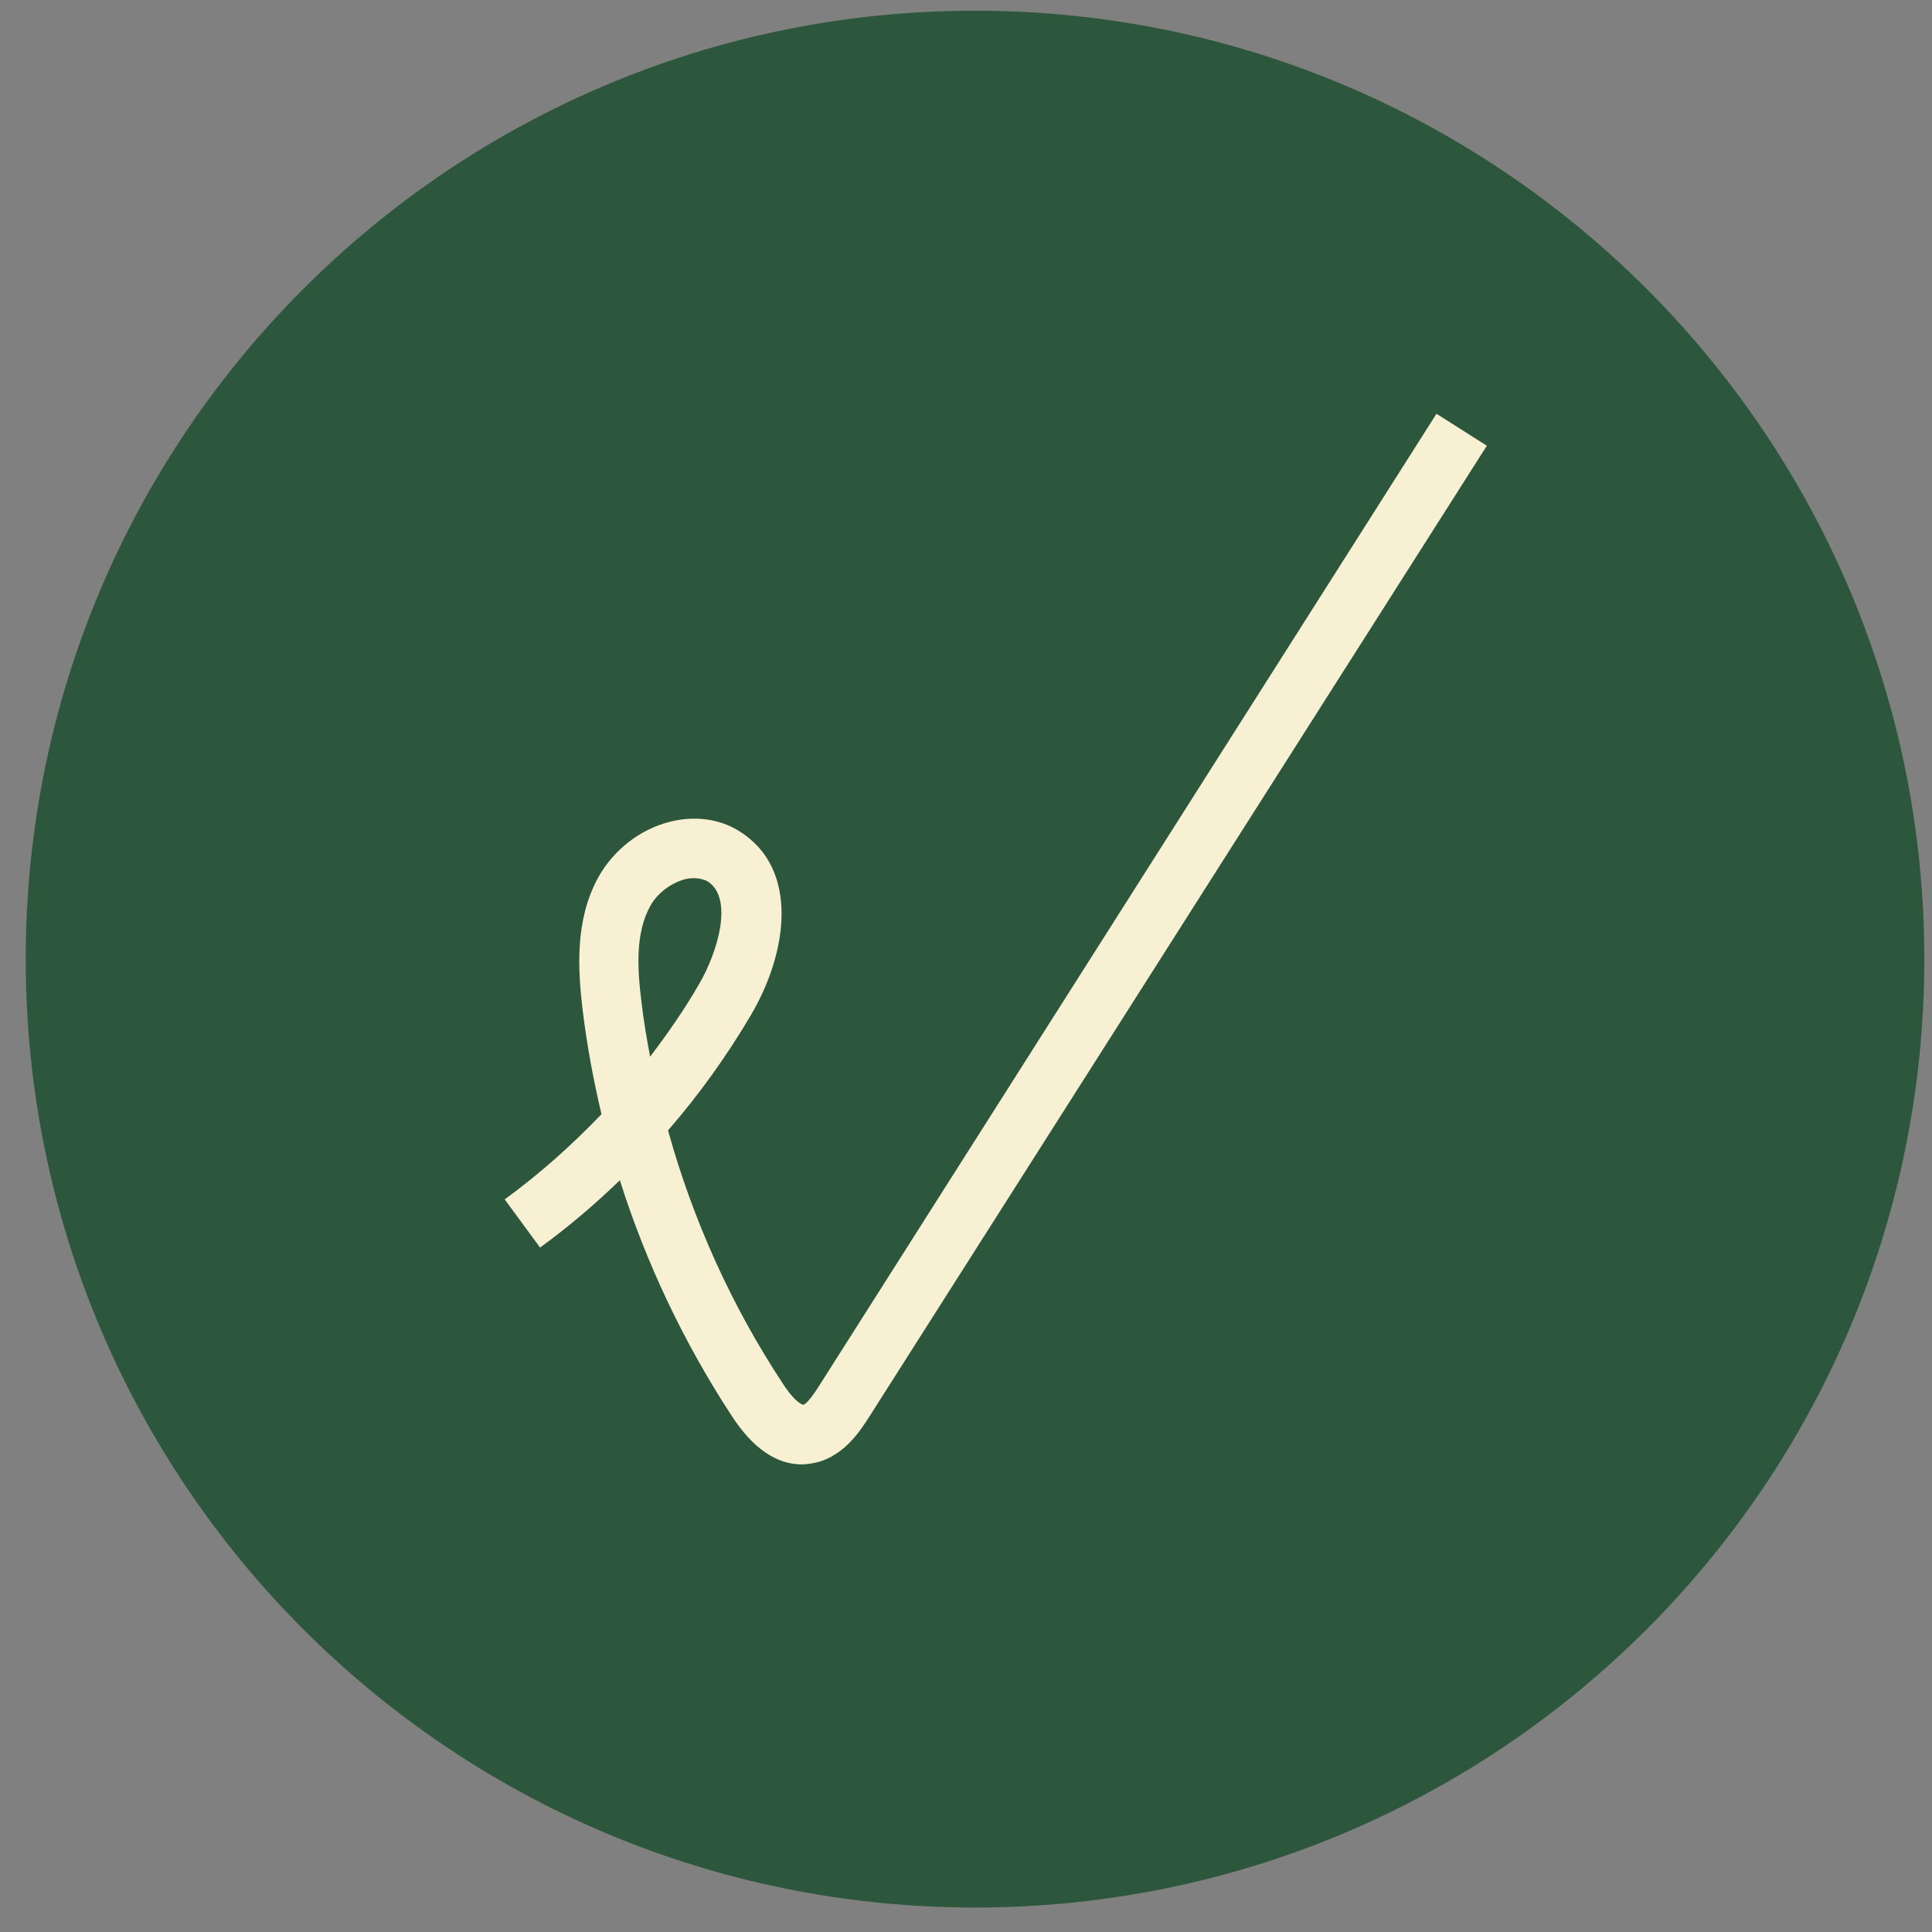 <svg width="48" height="48" viewBox="0 0 48 48" fill="none" xmlns="http://www.w3.org/2000/svg">
<rect x="0" y="0" width="48" height="48" fill="#808080" stroke="none"/>
<path d="M24.224 47.392C37.249 47.392 47.809 36.842 47.809 23.829C47.809 10.815 37.249 0.266 24.224 0.266C11.198 0.266 0.639 10.815 0.639 23.829C0.639 36.842 11.198 47.392 24.224 47.392Z" fill="#2D573D"/>
<path d="M19.924 36.383C19.288 36.383 18.705 35.981 18.186 35.187C17 33.377 16.057 31.397 15.4 29.323C14.775 29.926 14.118 30.487 13.418 30.995L12.539 29.799C13.397 29.174 14.203 28.455 14.944 27.682C14.743 26.835 14.584 25.978 14.478 25.11C14.351 24.062 14.287 22.855 14.859 21.807C15.23 21.13 15.887 20.611 16.629 20.42C17.243 20.262 17.858 20.336 18.356 20.643C19.871 21.574 19.574 23.67 18.652 25.226C18.059 26.232 17.37 27.195 16.597 28.084C17.212 30.307 18.176 32.445 19.447 34.372C19.776 34.88 19.956 34.901 19.956 34.901C19.987 34.901 20.093 34.837 20.348 34.435L35.689 10.28L36.94 11.074L21.577 35.229C21.365 35.557 20.92 36.256 20.136 36.362C20.062 36.372 19.987 36.383 19.924 36.383ZM17.243 21.818C17.159 21.818 17.074 21.828 17 21.849C16.661 21.945 16.322 22.199 16.152 22.516C15.781 23.194 15.834 24.072 15.94 24.919C15.993 25.364 16.067 25.808 16.152 26.253C16.586 25.681 17 25.088 17.36 24.464C17.847 23.638 18.229 22.294 17.572 21.892C17.466 21.839 17.349 21.818 17.243 21.818Z" fill="#F8F0D2"/>
</svg>
